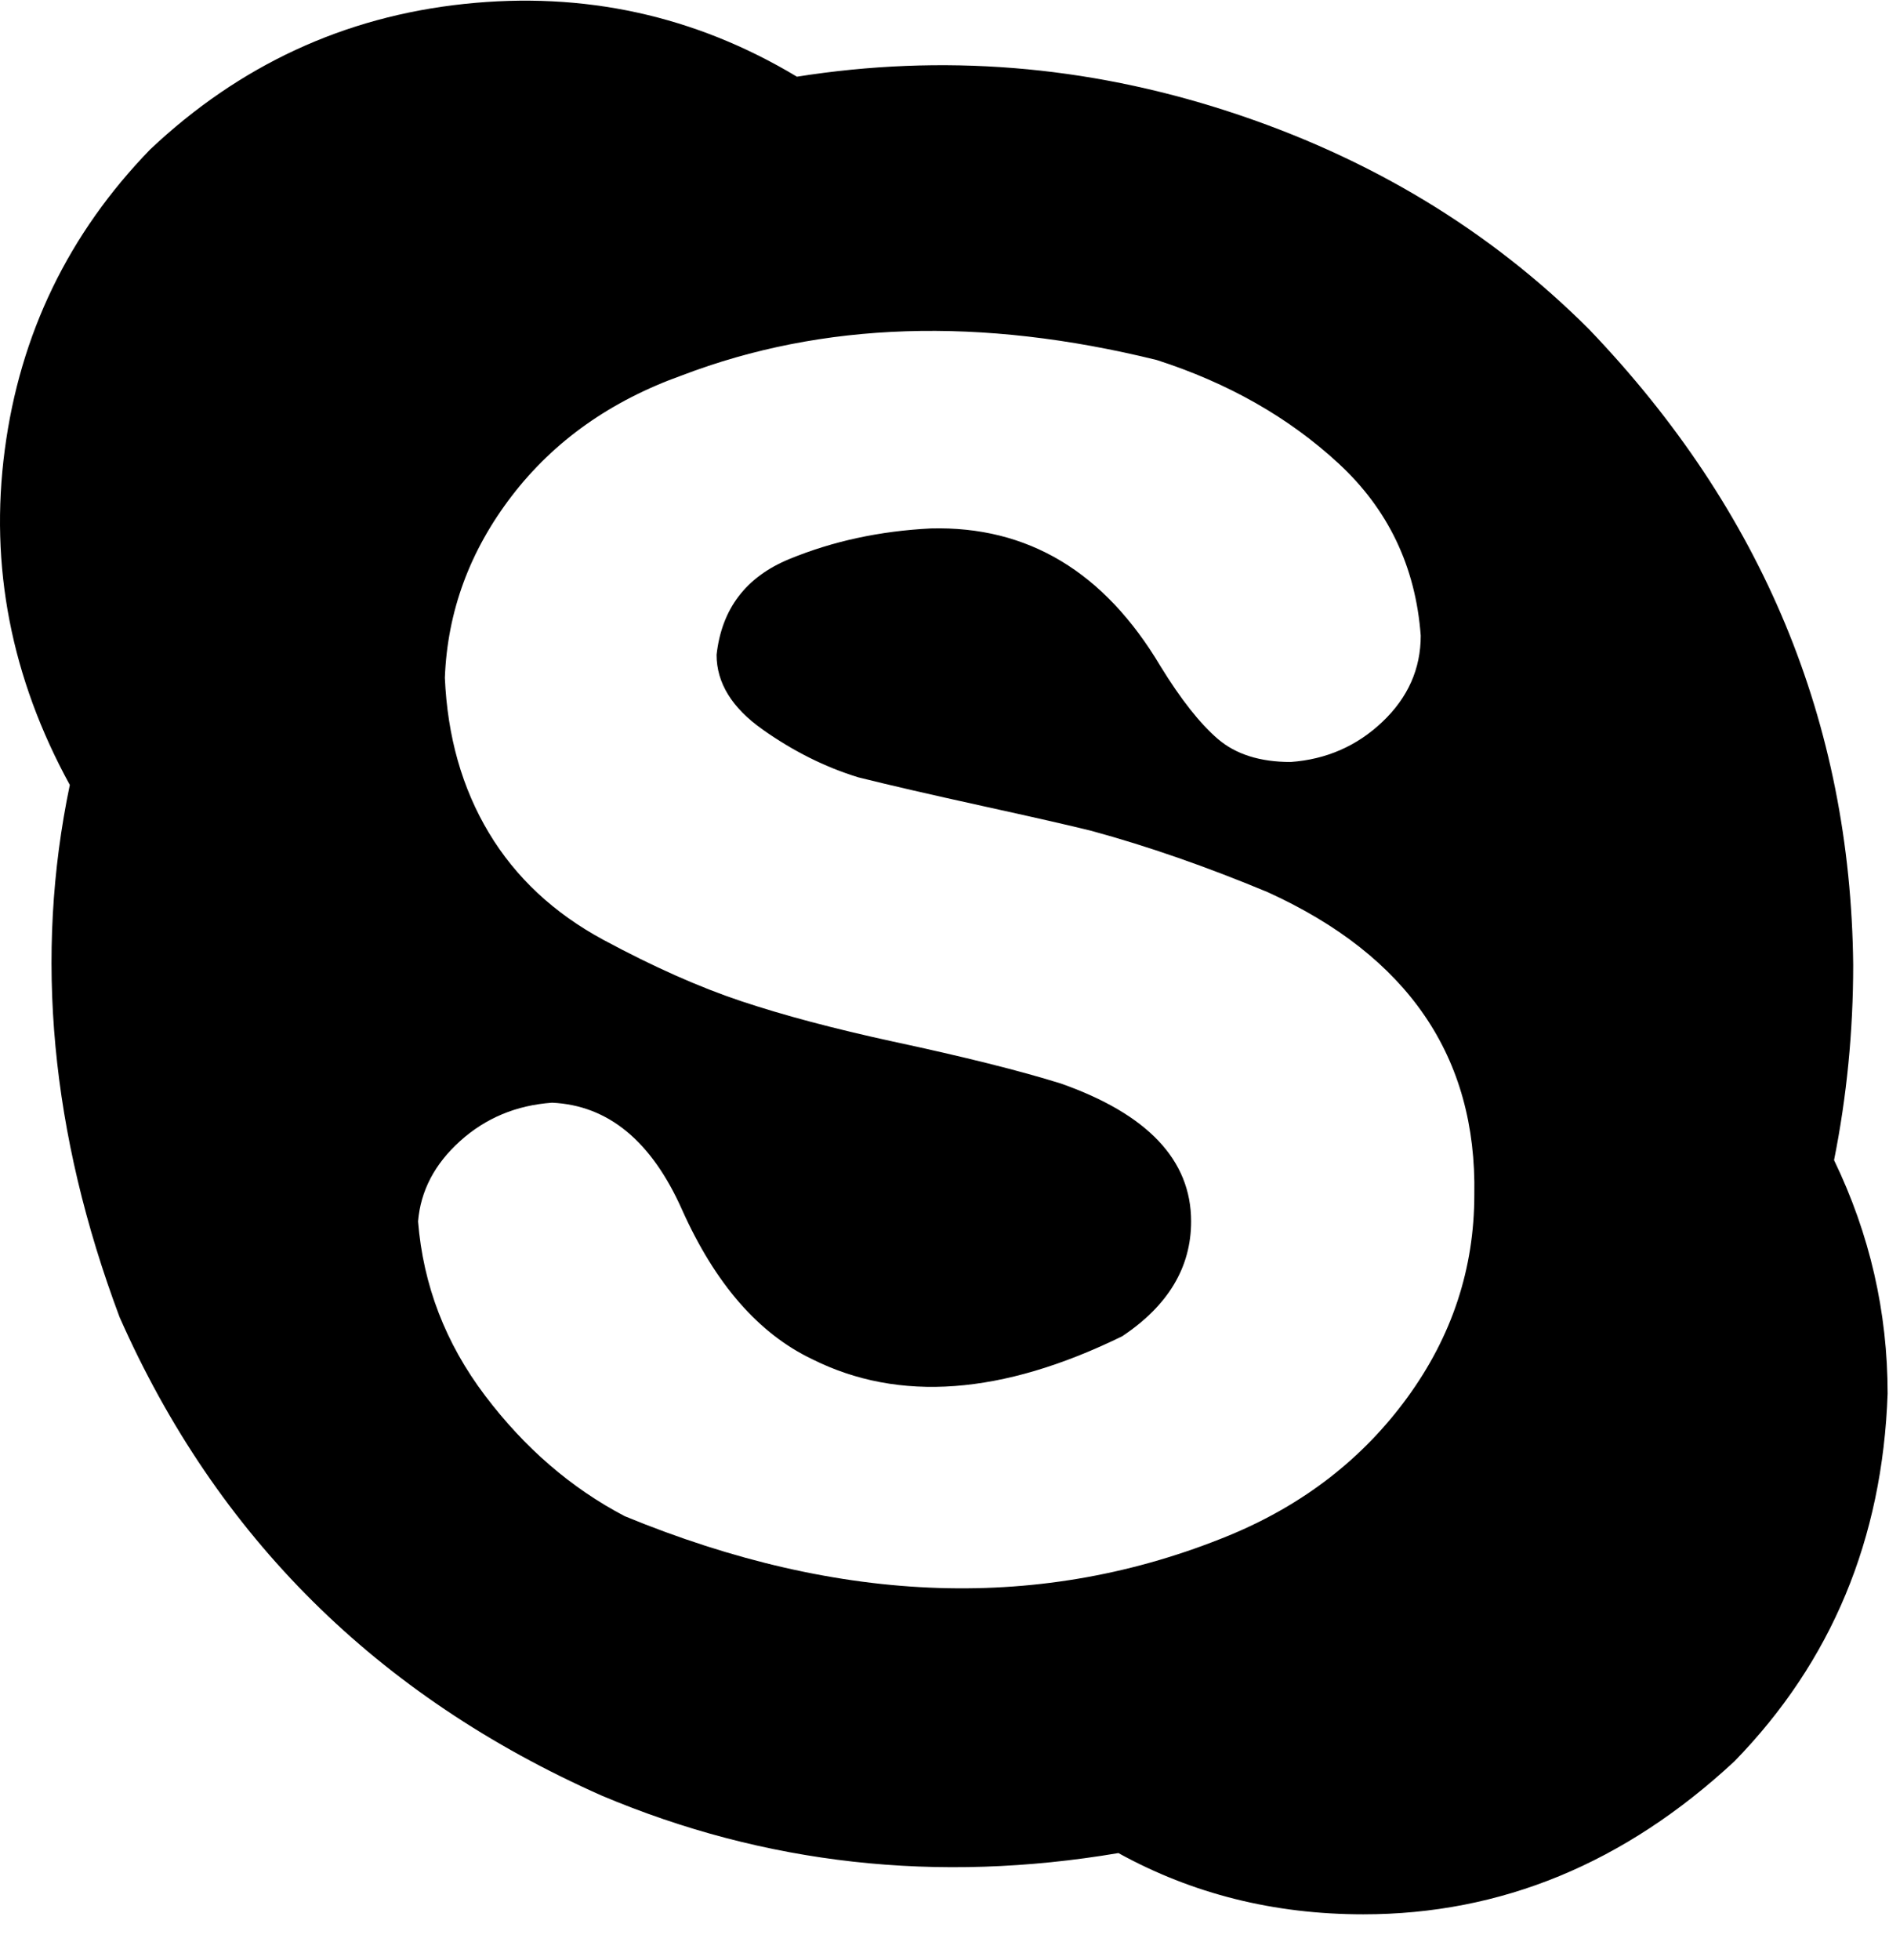 <svg height="1000" width="964" xmlns="http://www.w3.org/2000/svg"><path d="M2.423 229.542q11.718-88.862 74.214-153.311 68.355-64.449 160.146-74.214t169.911 37.107q111.321-17.577 219.713 17.577t184.559 111.321q132.804 138.663 134.757 324.198 0 50.778-9.765 99.603 27.342 56.637 27.342 119.133-3.906 111.321-78.12 187.488-83.979 78.12-189.441 78.12-68.355 0-124.992-31.248-138.663 23.436-263.655-29.295-171.864-76.167-246.078-244.125-52.731-140.616-25.389-271.467-44.919-82.026-33.201-170.888zm210.924 393.53q3.906 48.825 34.178 88.862t71.285 61.52q166.005 68.355 308.574 9.765 56.637-23.436 90.815-70.308t34.178-103.509q1.953-105.462-105.462-154.287-46.872-19.53-89.838-31.248-15.624-3.906-55.66-12.694t-63.473-14.648q-25.389-7.812-48.825-24.413t-23.436-38.084q3.906-35.154 37.107-48.825t72.261-15.624q74.214-1.953 117.18 70.308 15.624 25.389 29.295 37.107t37.107 11.718q27.342-1.953 46.872-20.506t19.53-43.943q-3.906-52.731-41.989-87.885t-92.767-52.731q-134.757-33.201-242.172 7.812-54.684 19.53-86.909 61.52t-34.178 92.767q1.953 44.919 22.46 79.097t58.59 54.684 70.308 31.248 77.144 20.506q54.684 11.718 85.932 21.483 66.402 23.436 66.402 70.308 0 35.154-35.154 58.59-91.791 44.919-158.193 11.718-41.013-19.53-66.402-76.167-23.436-52.731-66.402-54.684-27.342 1.953-46.872 19.53t-21.483 41.013z"/></svg>